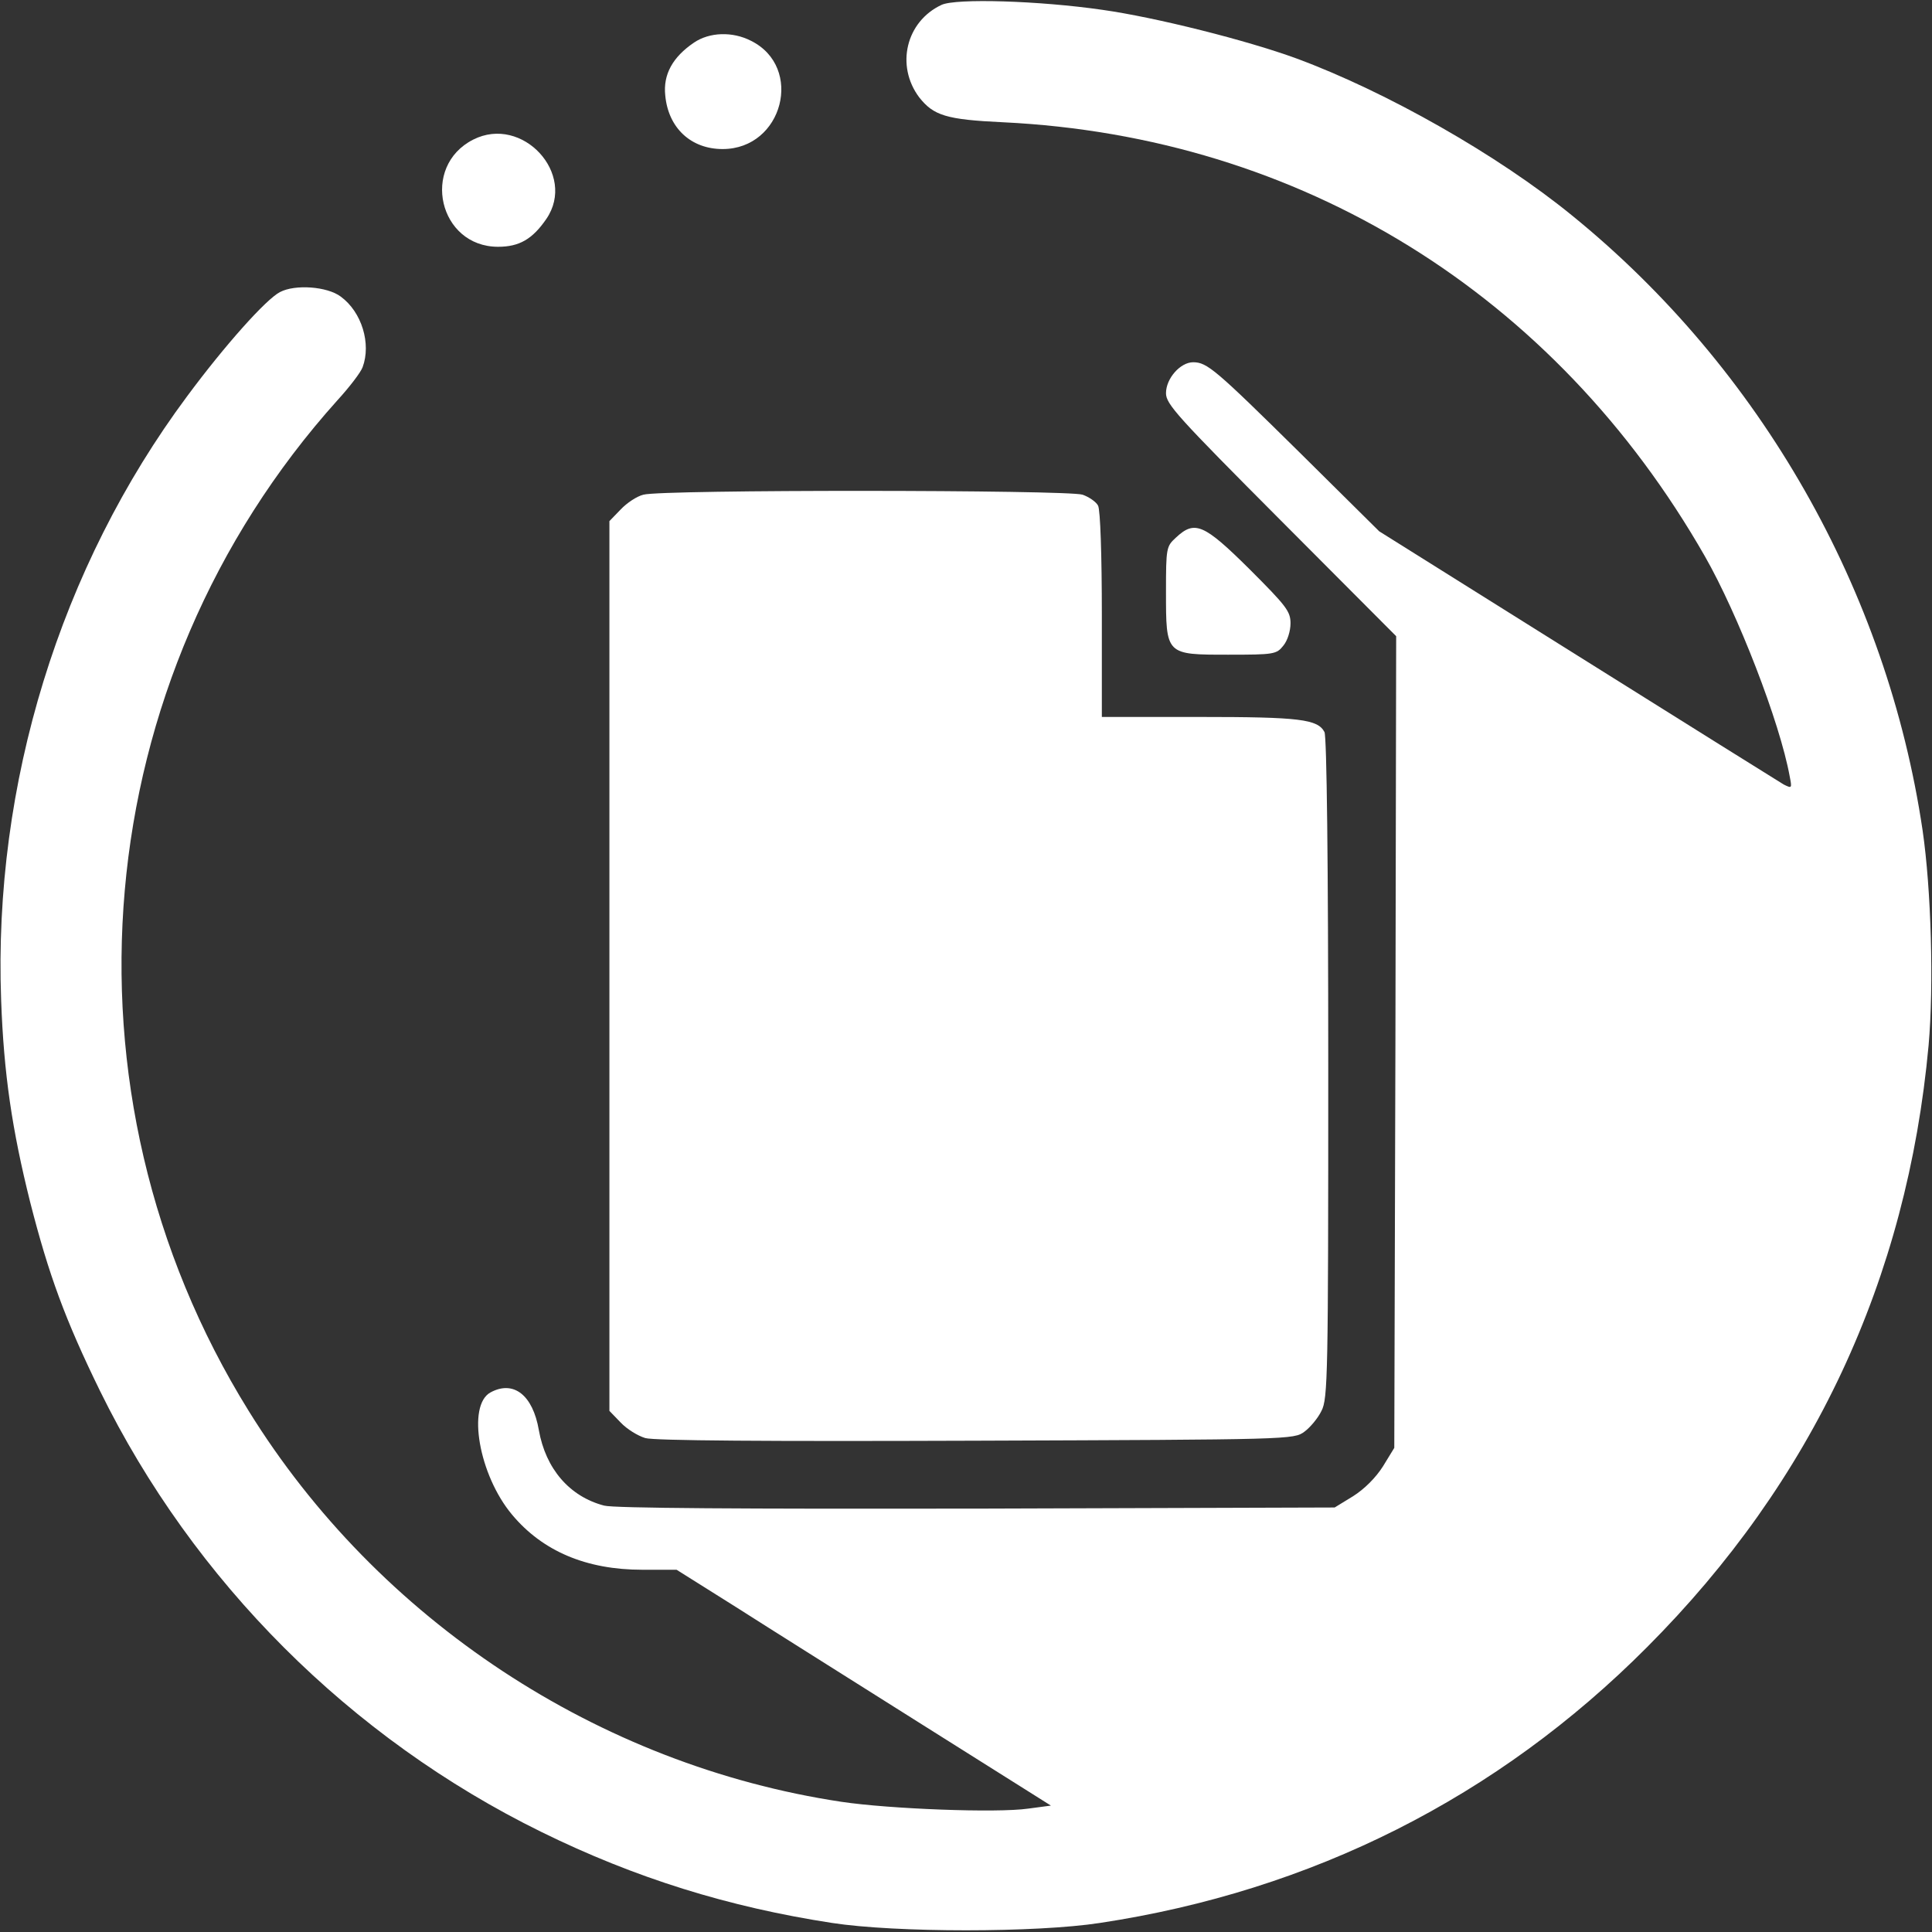 <?xml version="1.0" standalone="no"?>
<!DOCTYPE svg PUBLIC "-//W3C//DTD SVG 20010904//EN"
 "http://www.w3.org/TR/2001/REC-SVG-20010904/DTD/svg10.dtd">
<svg version="1.0" xmlns="http://www.w3.org/2000/svg"
 width="512pt" height="512pt" viewBox="0 0 512 512"
 preserveAspectRatio="xMidYMid meet">

<rect x="0" y="0" width="512" height="512" fill="#333333" stroke="none"/>

<g transform="translate(0,512) scale(0.1,-0.1)"
fill="#ffffff" stroke="none">
<path d="M2495 5107 c-94 -44 -122 -161 -59 -245 38 -48 71 -59 222 -66 788
-38 1462 -454 1860 -1150 87 -152 199 -440 225 -584 6 -31 6 -32 -16 -21 -12
7 -258 161 -547 342 l-525 329 -210 208 c-224 221 -246 240 -283 240 -34 0
-72 -43 -72 -82 0 -29 30 -62 305 -338 l305 -306 -2 -1075 -3 -1076 -30 -49
c-19 -30 -49 -60 -79 -79 l-49 -30 -949 -3 c-621 -1 -962 1 -987 8 -92 24
-155 98 -173 200 -16 93 -67 133 -128 100 -63 -34 -31 -219 57 -324 81 -97
197 -146 345 -146 l91 0 156 -98 c86 -55 309 -195 496 -313 l340 -214 -60 -8
c-83 -12 -368 -1 -495 18 -644 97 -1228 482 -1571 1036 -525 846 -429 1939
235 2678 32 35 62 74 67 88 23 62 -2 146 -58 187 -36 27 -121 33 -161 12 -37
-19 -146 -141 -246 -276 -337 -453 -514 -1028 -493 -1600 7 -196 29 -344 77
-536 49 -192 93 -312 185 -500 248 -505 663 -920 1170 -1169 248 -122 496
-199 770 -241 169 -26 541 -26 710 0 562 85 1054 333 1450 731 439 440 689
974 746 1595 14 158 7 413 -16 570 -94 634 -429 1223 -929 1629 -196 160 -492
328 -730 416 -131 48 -373 109 -515 129 -166 24 -388 31 -426 13z"/>
<path d="M1839 5007 c-56 -38 -82 -84 -76 -140 8 -86 68 -142 152 -142 160 0
216 217 75 287 -49 25 -110 23 -151 -5z"/>
<path d="M1254 4750 c-140 -71 -91 -284 66 -284 56 0 91 20 128 74 81 119 -64
276 -194 210z"/>
<path d="M1705 3809 c-17 -4 -44 -22 -60 -39 l-30 -31 0 -1179 0 -1179 30 -31
c16 -17 45 -35 65 -41 23 -7 320 -9 877 -7 833 3 842 3 870 24 15 11 36 36 45
55 17 32 18 96 18 907 0 551 -4 880 -10 892 -18 34 -65 40 -331 40 l-259 0 0
271 c0 157 -4 278 -10 289 -5 10 -24 23 -41 29 -39 13 -1118 14 -1164 0z"/>
<path d="M3116 3695 c-25 -23 -26 -27 -26 -143 0 -168 -1 -167 165 -167 121 0
128 1 146 24 11 13 19 39 19 59 0 32 -11 46 -109 144 -121 120 -145 130 -195
83z"/>
</g>
</svg>
